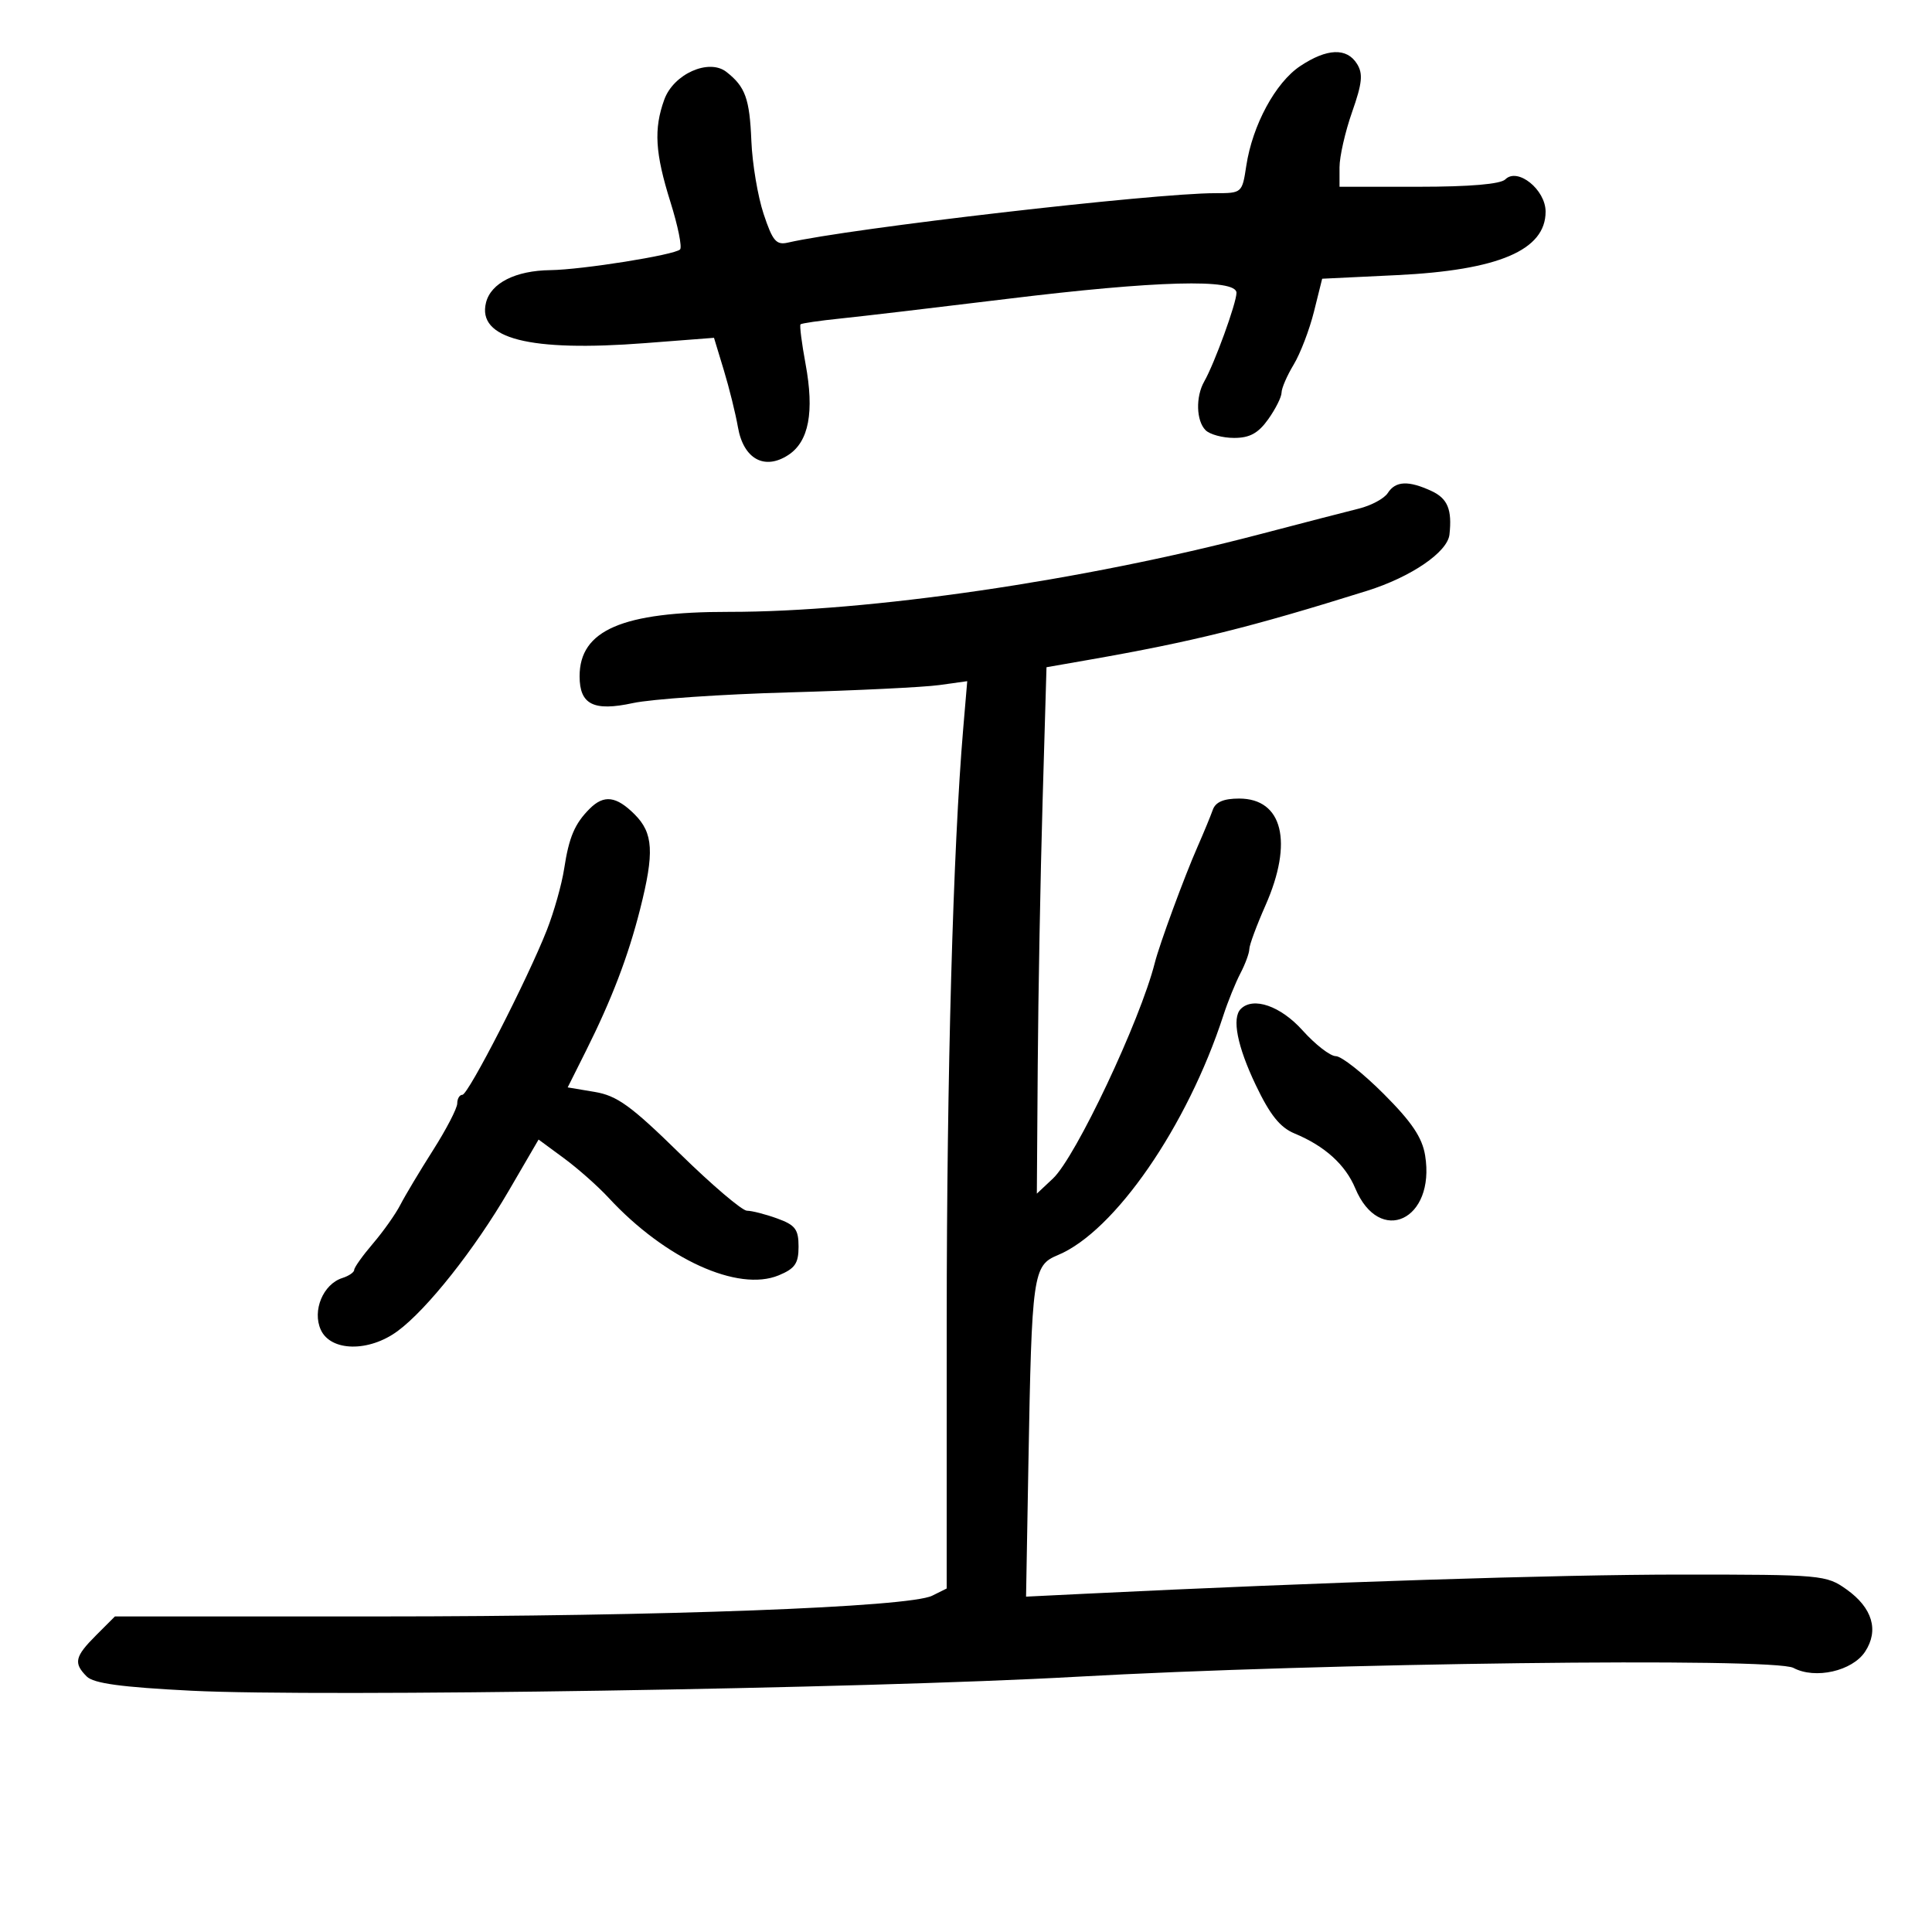<svg xmlns="http://www.w3.org/2000/svg" width="300" height="300" viewBox="0 0 300 300" version="1.1">
	<path d="M 201.898 10.259 C 198.059 12.811, 194.480 19.431, 193.522 25.750 C 192.882 29.972, 192.849 30, 188.689 29.997 C 179.191 29.992, 131.957 35.454, 122.357 37.669 C 120.532 38.090, 119.972 37.431, 118.574 33.222 C 117.671 30.505, 116.815 25.406, 116.672 21.891 C 116.403 15.314, 115.737 13.468, 112.798 11.168 C 110.077 9.037, 104.589 11.483, 103.148 15.469 C 101.494 20.040, 101.720 23.772, 104.111 31.388 C 105.272 35.086, 105.941 38.392, 105.599 38.735 C 104.738 39.595, 90.393 41.882, 85.449 41.947 C 80.056 42.018, 76.232 43.945, 75.470 46.979 C 74.058 52.595, 82.185 54.667, 100.185 53.279 L 110.869 52.455 112.394 57.478 C 113.233 60.240, 114.219 64.223, 114.586 66.329 C 115.446 71.270, 118.712 73.074, 122.412 70.649 C 125.604 68.558, 126.468 63.981, 125.083 56.493 C 124.490 53.286, 124.140 50.527, 124.304 50.363 C 124.468 50.199, 127.279 49.790, 130.551 49.454 C 133.823 49.119, 145.408 47.754, 156.295 46.422 C 179.573 43.574, 192 43.240, 192 45.463 C 192 47.059, 188.587 56.448, 186.992 59.236 C 185.641 61.602, 185.743 65.343, 187.200 66.800 C 187.860 67.460, 189.854 68, 191.632 68 C 194.058 68, 195.380 67.276, 196.932 65.096 C 198.069 63.498, 199 61.639, 199 60.964 C 199 60.288, 199.846 58.333, 200.880 56.618 C 201.914 54.903, 203.333 51.201, 204.033 48.390 L 205.306 43.280 216.903 42.722 C 232.695 41.961, 240 38.845, 240 32.868 C 240 29.444, 235.648 25.952, 233.749 27.851 C 233.008 28.592, 228.228 29, 220.300 29 L 208 29 208 25.975 C 208 24.311, 208.880 20.447, 209.955 17.389 C 211.528 12.913, 211.676 11.454, 210.714 9.914 C 209.129 7.376, 206.054 7.496, 201.898 10.259 M 215.495 76.555 C 214.948 77.411, 212.925 78.501, 211 78.977 C 209.075 79.453, 202.100 81.259, 195.500 82.990 C 168.124 90.170, 134.828 95.032, 113.193 95.010 C 96.627 94.994, 90 97.852, 90 105.012 C 90 109.406, 92.172 110.497, 98.285 109.173 C 101.153 108.552, 112.050 107.805, 122.500 107.514 C 132.950 107.222, 143.456 106.711, 145.846 106.378 L 150.192 105.772 149.567 113.136 C 147.993 131.677, 147.011 166.939, 147.006 205.081 L 147 246.662 144.750 247.780 C 141.156 249.567, 102.847 251, 58.671 251 L 17.846 251 14.923 253.923 C 11.614 257.232, 11.384 258.241, 13.466 260.323 C 14.543 261.401, 18.846 261.986, 29.716 262.534 C 49.758 263.544, 134.354 262.214, 167 260.375 C 205.205 258.223, 275.418 257.350, 278.481 258.990 C 281.857 260.797, 287.637 259.484, 289.618 256.461 C 291.784 253.155, 290.746 249.668, 286.748 246.816 C 283.583 244.559, 282.923 244.500, 261 244.500 C 241.919 244.500, 205.204 245.682, 168.413 247.481 L 159.326 247.925 159.692 227.213 C 160.213 197.775, 160.394 196.494, 164.256 194.894 C 173.071 191.243, 184.381 174.862, 189.970 157.653 C 190.657 155.538, 191.842 152.613, 192.603 151.153 C 193.365 149.694, 193.990 147.993, 193.994 147.374 C 193.997 146.755, 195.125 143.705, 196.500 140.596 C 200.848 130.765, 199.181 124, 192.412 124 C 190.004 124, 188.748 124.537, 188.321 125.750 C 187.982 126.713, 186.913 129.300, 185.946 131.500 C 183.897 136.157, 180.051 146.604, 179.320 149.500 C 177.053 158.477, 167.045 179.670, 163.501 183 L 161 185.349 161.140 165.424 C 161.217 154.466, 161.555 136.074, 161.890 124.554 L 162.500 103.607 169 102.471 C 185.191 99.639, 194.138 97.421, 212.260 91.746 C 219.111 89.600, 224.773 85.736, 225.072 83 C 225.497 79.131, 224.787 77.408, 222.293 76.250 C 218.706 74.584, 216.698 74.674, 215.495 76.555 M 91.565 125.578 C 89.241 127.902, 88.352 129.992, 87.602 134.897 C 87.232 137.315, 86.027 141.590, 84.925 144.397 C 81.927 152.029, 72.714 170, 71.799 170 C 71.359 170, 71 170.605, 71 171.345 C 71 172.085, 69.311 175.347, 67.246 178.595 C 65.181 181.843, 62.894 185.666, 62.162 187.090 C 61.431 188.515, 59.522 191.215, 57.919 193.090 C 56.316 194.966, 55.004 196.807, 55.002 197.183 C 55.001 197.558, 54.172 198.128, 53.160 198.449 C 50.173 199.397, 48.459 203.517, 49.814 206.491 C 51.358 209.880, 57.287 209.977, 61.746 206.687 C 66.325 203.309, 73.707 193.987, 79.001 184.898 L 83.630 176.950 87.565 179.846 C 89.729 181.439, 92.850 184.203, 94.500 185.987 C 103.303 195.508, 114.592 200.654, 120.922 198.032 C 123.446 196.987, 124 196.186, 124 193.580 C 124 190.888, 123.492 190.218, 120.679 189.201 C 118.852 188.540, 116.743 188, 115.991 188 C 115.239 188, 110.546 184.006, 105.562 179.124 C 97.967 171.685, 95.824 170.135, 92.326 169.549 L 88.151 168.850 90.991 163.175 C 94.992 155.179, 97.541 148.507, 99.398 141.169 C 101.626 132.365, 101.452 129.361, 98.545 126.455 C 95.699 123.608, 93.776 123.366, 91.565 125.578 M 192.667 156.667 C 191.255 158.078, 192.118 162.460, 194.992 168.482 C 197.215 173.141, 198.766 175.075, 201.032 176.013 C 205.699 177.946, 208.909 180.846, 210.441 184.512 C 214.213 193.540, 222.921 189.450, 221.292 179.414 C 220.840 176.627, 219.215 174.215, 214.844 169.844 C 211.630 166.630, 208.292 164, 207.427 164 C 206.562 164, 204.238 162.200, 202.263 160 C 198.859 156.208, 194.603 154.730, 192.667 156.667" stroke="none" fill="black" fill-rule="evenodd"/>
</svg>